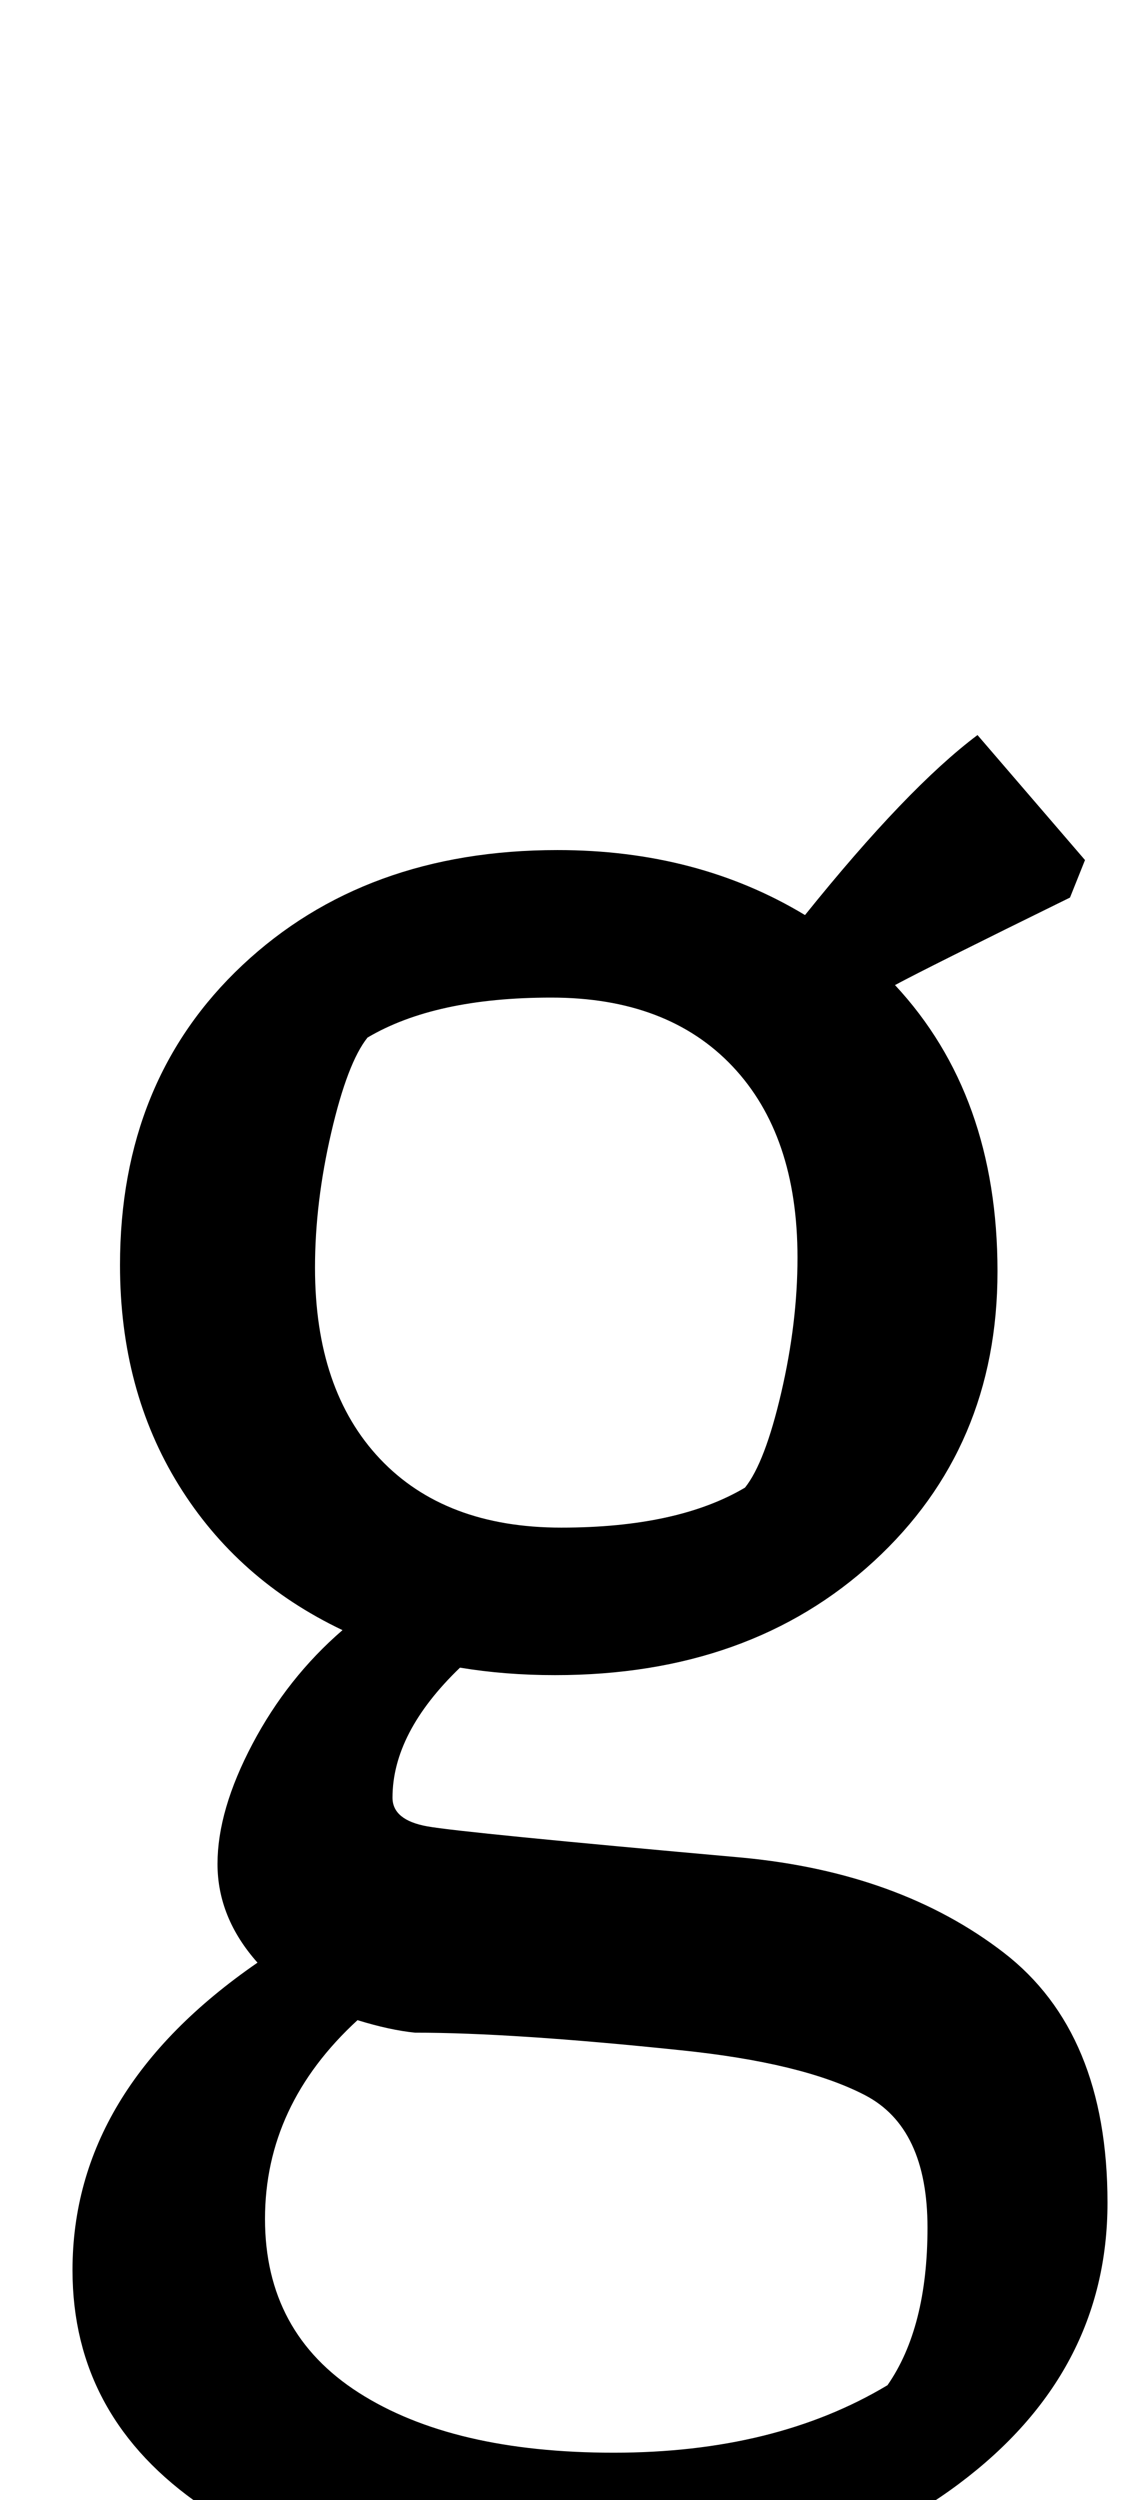 <?xml version="1.0" standalone="no"?>
<!DOCTYPE svg PUBLIC "-//W3C//DTD SVG 1.1//EN" "http://www.w3.org/Graphics/SVG/1.1/DTD/svg11.dtd" >
<svg xmlns="http://www.w3.org/2000/svg" xmlns:xlink="http://www.w3.org/1999/xlink" version="1.1" viewBox="-10 0 456 1000">
  <g transform="matrix(1 0 0 -1 0 800)">
   <path fill="currentColor"
d="M348 406q41 -44 41 -114.5t-49.5 -116t-127.5 -45.5q-20 0 -38 3q-27 -26 -27 -52q0 -9 14 -11.5t126 -12.5q63 -6 104.5 -38t41.5 -100t-59.5 -112.5t-155 -44.5t-147.5 35.5t-52 94.5q0 72 74 123q-16 18 -16 39.5t14 48t36 45.5q-42 20 -65.5 58t-23.5 88q0 74 49 120
t126 46q56 0 99 -26q41 51 69 72l43 -50l-6 -15q-57 -28 -70 -35zM133 -8q-37 -34 -37 -79.5t37.5 -69.5t102 -24t109.5 27q16 23 16 63t-25 53t-74 18q-67 7 -106 7q-10 1 -23 5zM116 293q0 -49 26 -76.5t72.5 -27.5t73.5 16q8 10 14.5 38t6.5 54q0 49 -26 76.5t-72.5 27.5
t-73.5 -16q-8 -10 -14.5 -38t-6.5 -54z" />
  </g>

</svg>
